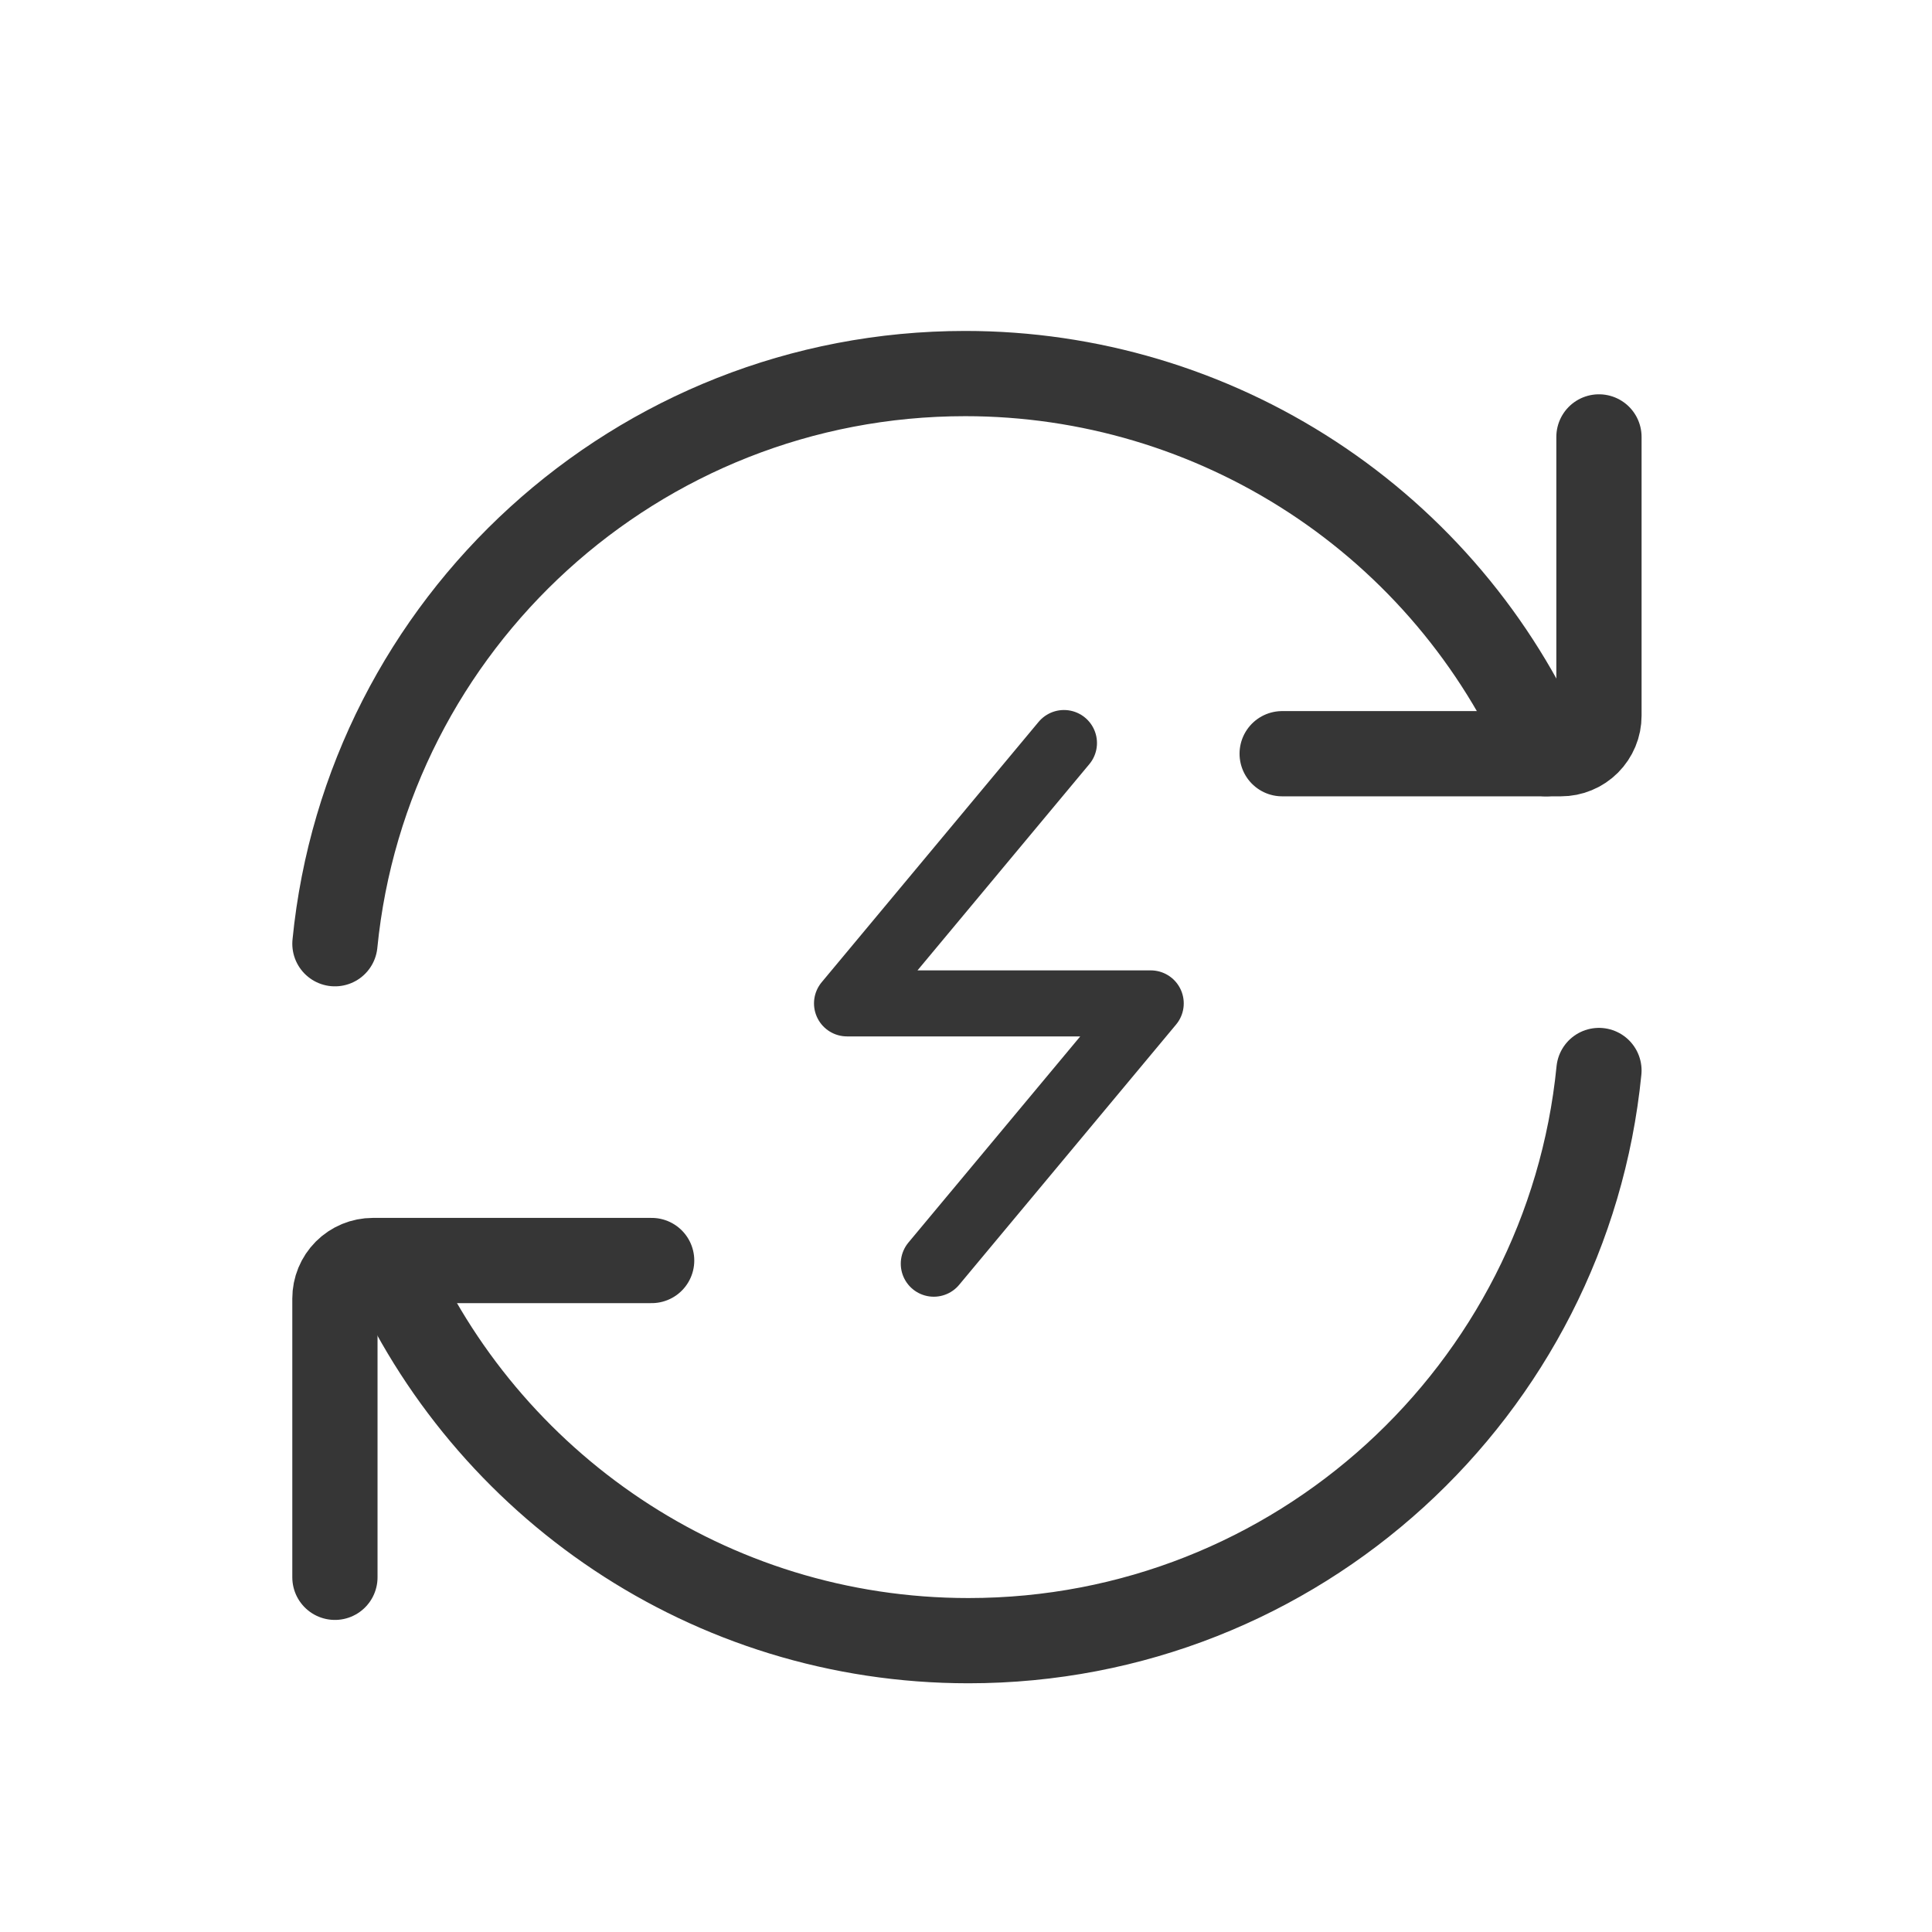 <svg width="34" height="34" viewBox="0 0 34 34" fill="none" xmlns="http://www.w3.org/2000/svg">
<path d="M27.209 13.264C26.34 11.275 24.911 9.583 23.095 8.395C21.279 7.207 19.157 6.574 16.987 6.574C11.206 6.574 6.451 10.975 5.894 16.608" stroke="#363636" stroke-width="1.5" stroke-linecap="round" stroke-linejoin="round"/>
<path d="M22.564 13.264H27.47C27.558 13.264 27.645 13.247 27.726 13.213C27.807 13.18 27.881 13.13 27.943 13.068C28.005 13.006 28.054 12.932 28.088 12.851C28.122 12.77 28.139 12.683 28.139 12.595V7.689M6.823 22.183C8.544 26.121 12.473 28.873 17.044 28.873C22.826 28.873 27.58 24.472 28.139 18.839" stroke="#363636" stroke-width="1.5" stroke-linecap="round" stroke-linejoin="round"/>
<path d="M11.468 22.183H6.562C6.385 22.183 6.215 22.253 6.089 22.379C5.964 22.504 5.894 22.674 5.894 22.852V27.758" stroke="#363636" stroke-width="1.5" stroke-linecap="round" stroke-linejoin="round"/>
<path d="M18.724 13.076L14.906 17.658H20.251L16.433 22.239" stroke="#363636" stroke-width="1.162" stroke-linecap="round" stroke-linejoin="round"/>
</svg>
